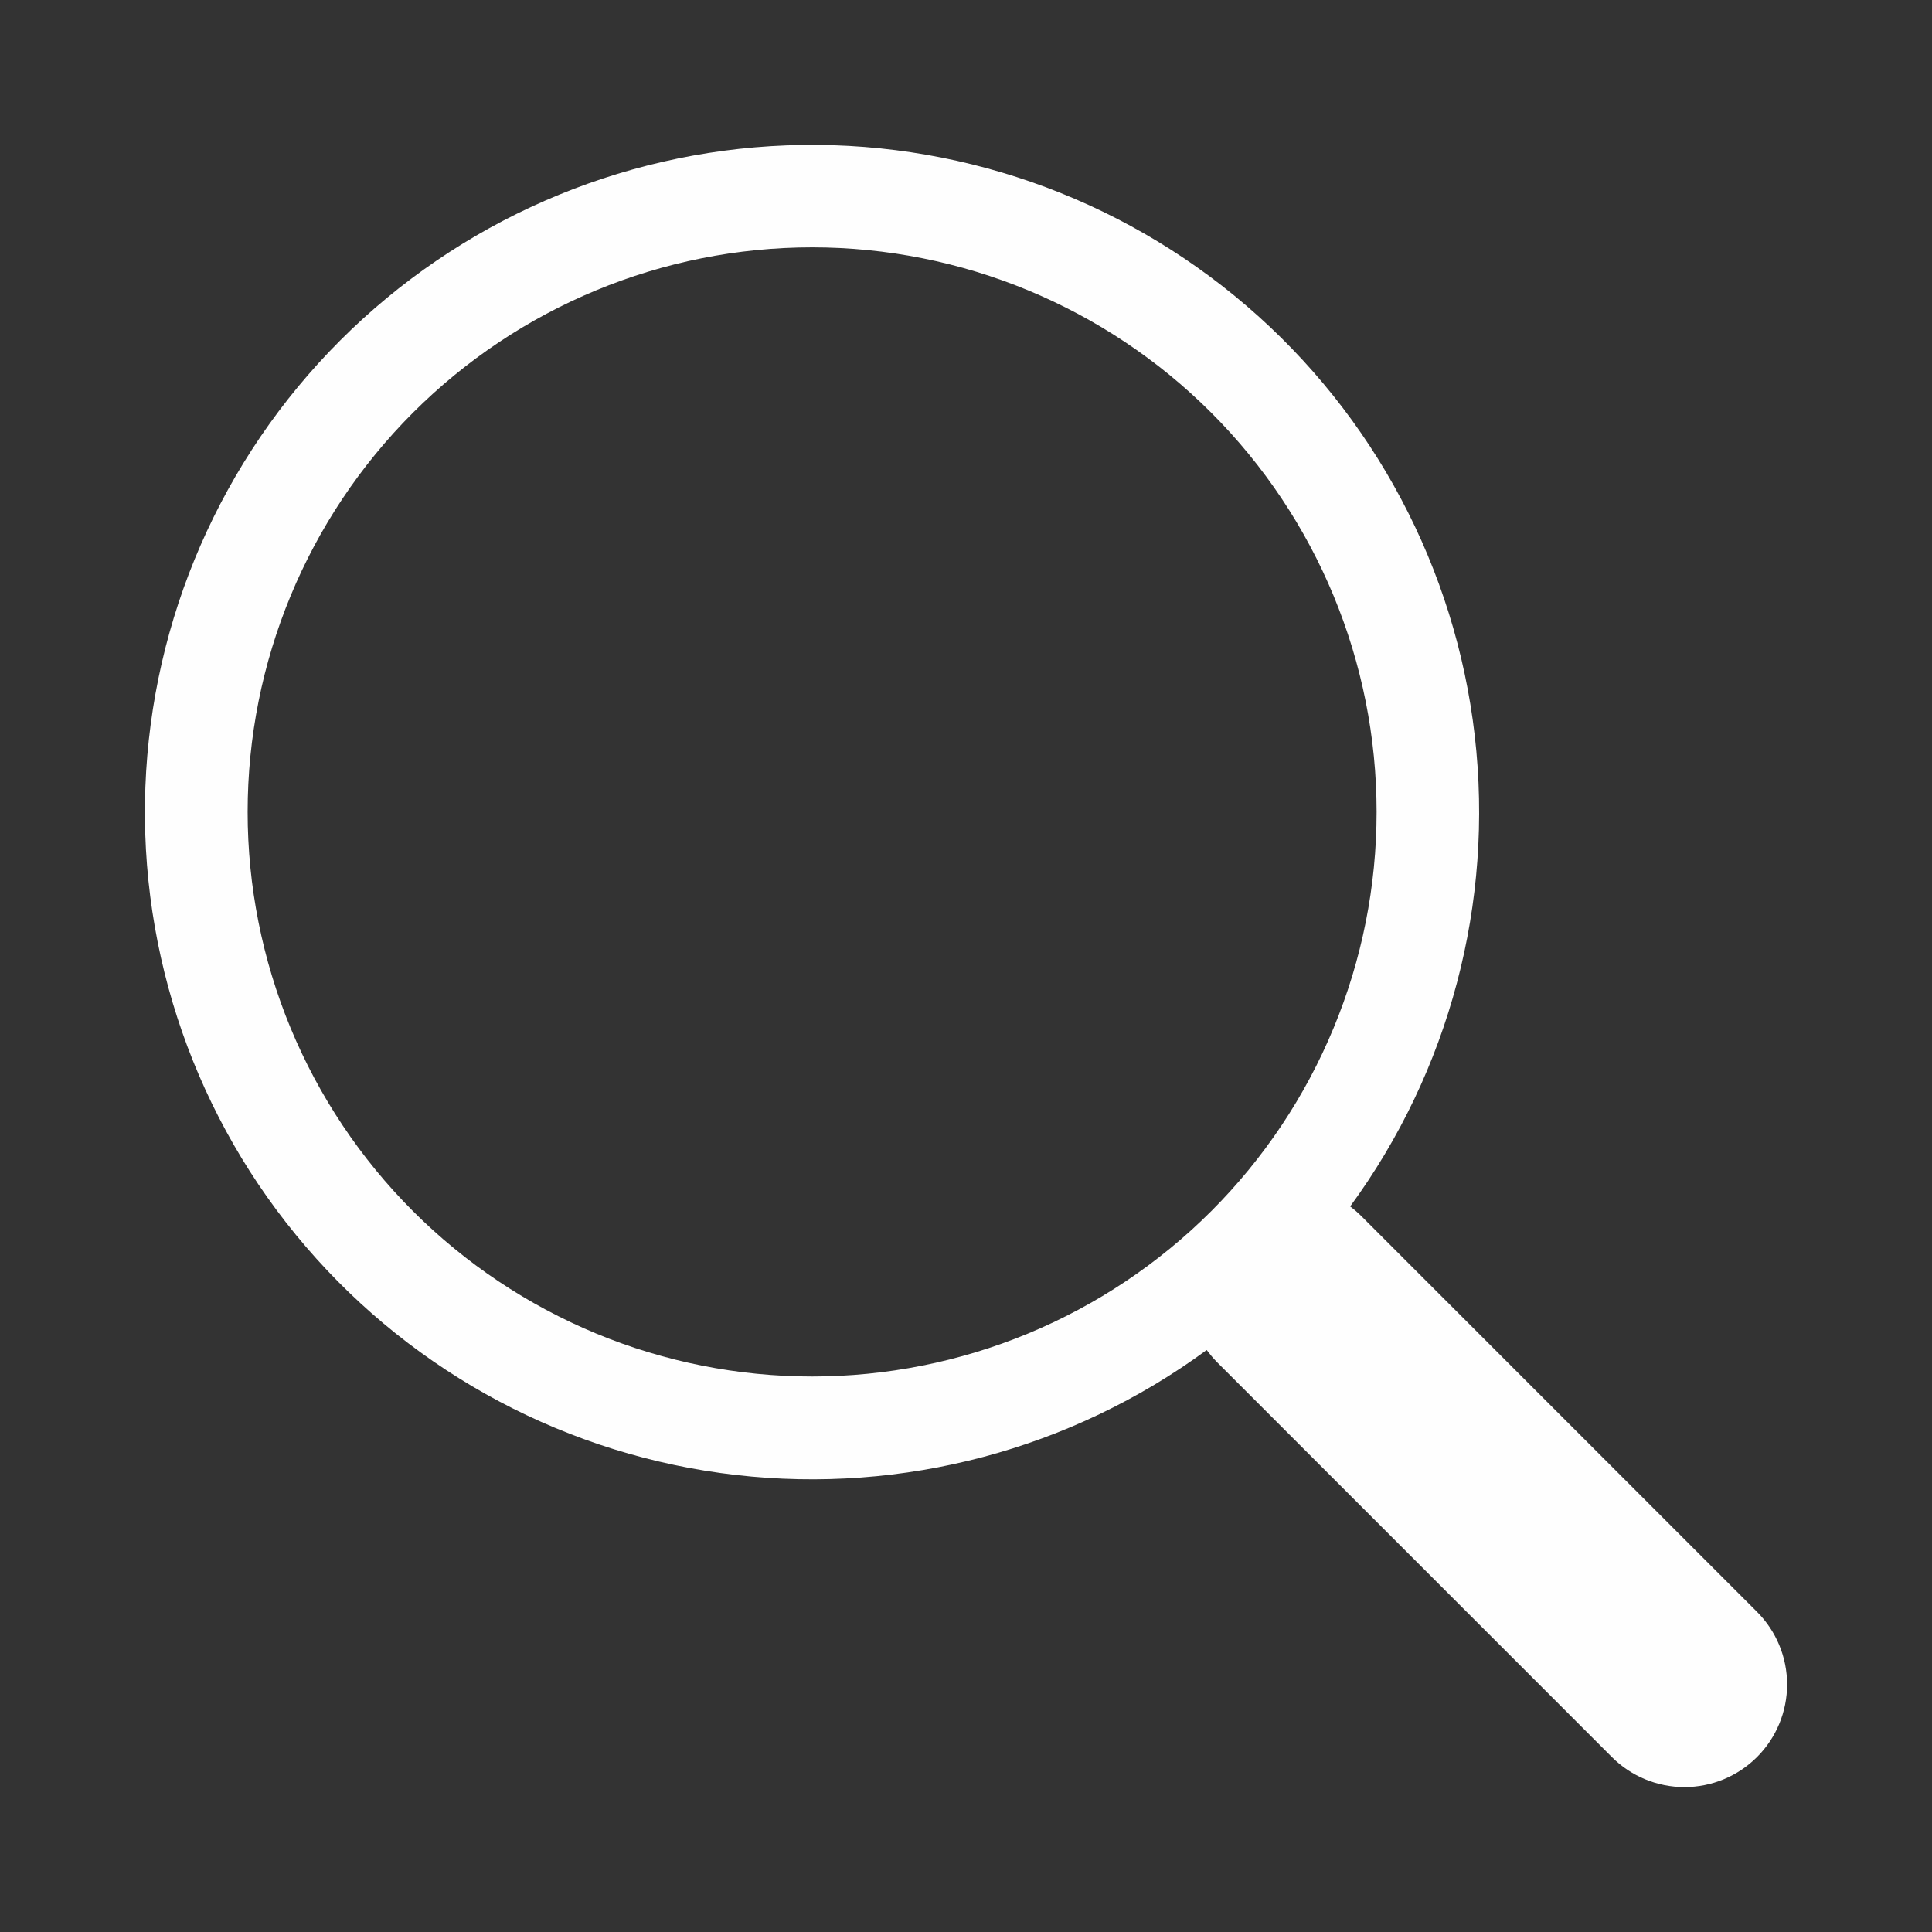 <svg width="40" height="40" viewBox="0 0 40 40" fill="none" xmlns="http://www.w3.org/2000/svg">
<rect x="0" y="0" width="40" height="40" fill="#333333" stroke="none"/>
<path d="M27.953 24.979C30.01 22.171 30.932 18.69 30.533 15.231C30.134 11.773 28.445 8.592 25.802 6.327C23.159 4.061 19.759 2.876 16.28 3.01C12.802 3.144 9.502 4.587 7.042 7.05C4.581 9.512 3.141 12.813 3.01 16.292C2.878 19.771 4.065 23.171 6.333 25.812C8.6 28.454 11.781 30.142 15.239 30.538C18.698 30.934 22.178 30.01 24.984 27.95H24.982C25.046 28.035 25.114 28.116 25.19 28.195L33.371 36.377C33.77 36.776 34.31 37 34.874 37C35.438 37 35.978 36.776 36.377 36.378C36.776 35.98 37 35.439 37 34.875C37 34.311 36.776 33.771 36.378 33.372L28.197 25.19C28.121 25.113 28.039 25.042 27.953 24.977V24.979ZM28.501 16.81C28.501 18.345 28.199 19.865 27.611 21.283C27.024 22.701 26.163 23.99 25.078 25.075C23.993 26.16 22.704 27.021 21.286 27.609C19.868 28.196 18.349 28.499 16.814 28.499C15.279 28.499 13.759 28.196 12.341 27.609C10.924 27.021 9.635 26.16 8.55 25.075C7.465 23.99 6.604 22.701 6.016 21.283C5.429 19.865 5.127 18.345 5.127 16.81C5.127 13.71 6.358 10.737 8.55 8.545C10.742 6.353 13.714 5.121 16.814 5.121C19.913 5.121 22.886 6.353 25.078 8.545C27.27 10.737 28.501 13.71 28.501 16.81Z" fill="#FEFEFE"/>
</svg>
